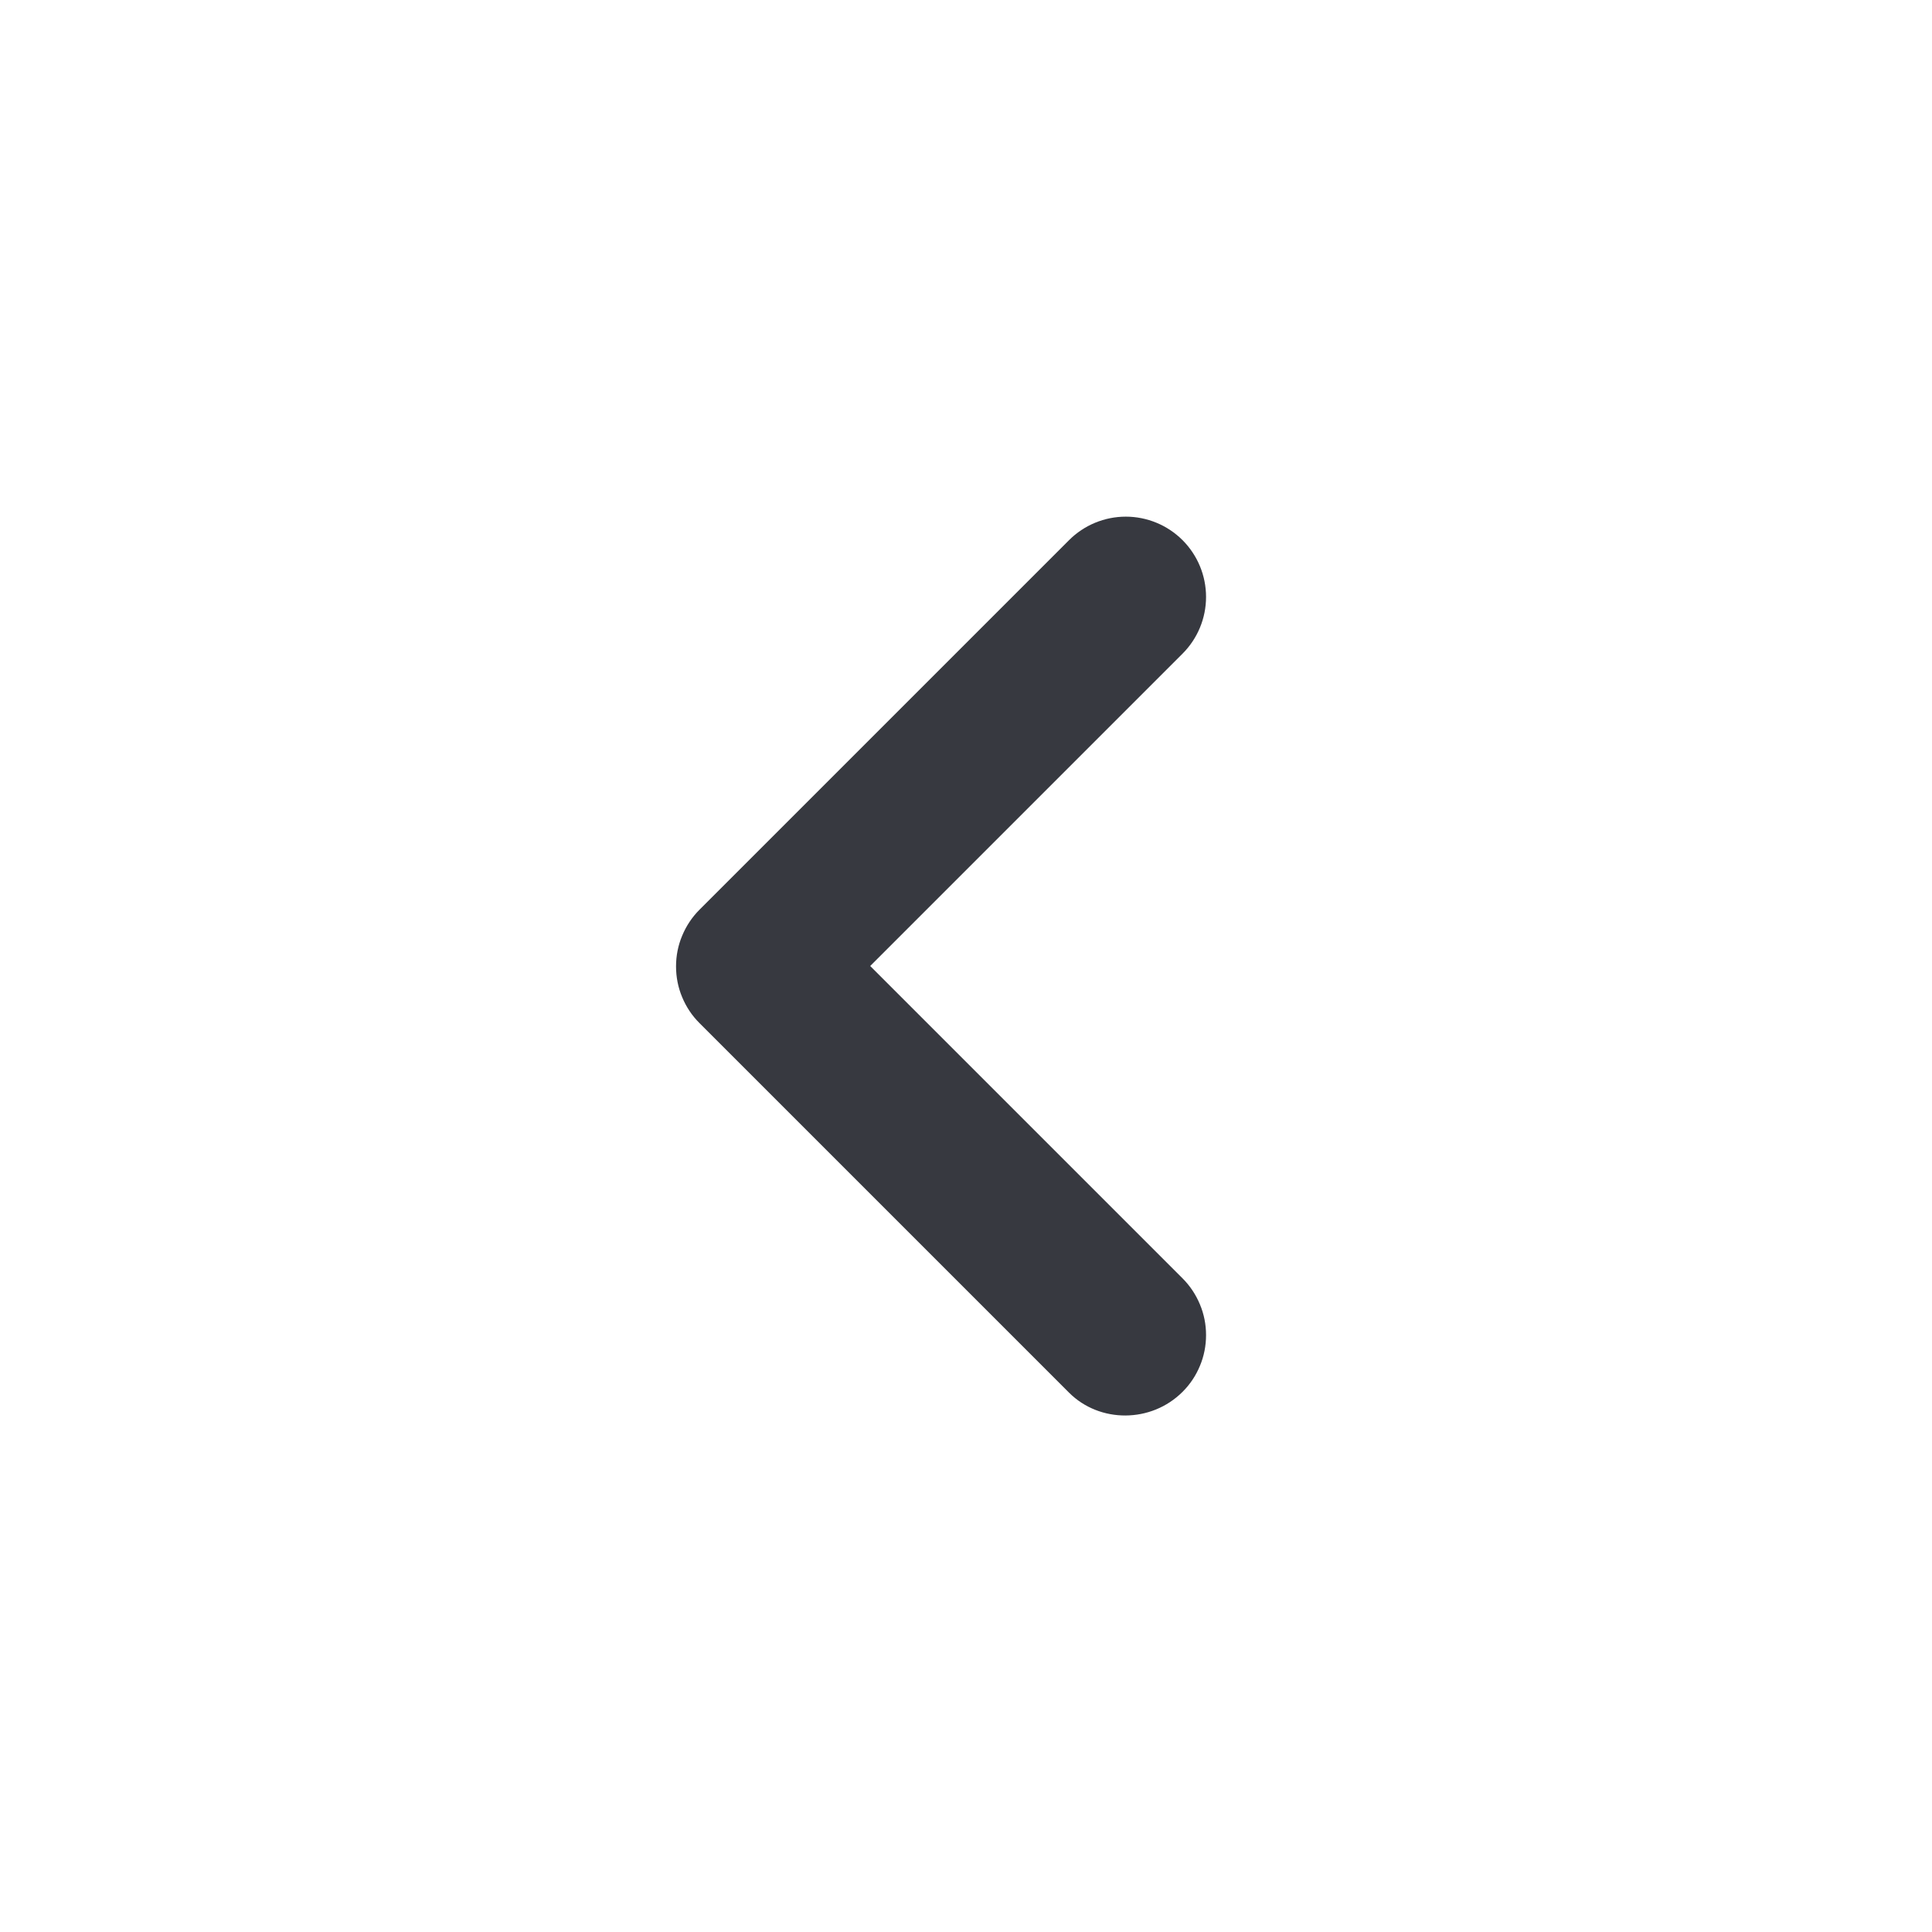 <svg width="24" height="24" viewBox="0 0 24 24" fill="none" xmlns="http://www.w3.org/2000/svg">
<path d="M14.69 17.29C14.783 17.198 14.856 17.088 14.906 16.967C14.957 16.846 14.982 16.716 14.982 16.585C14.982 16.454 14.957 16.325 14.906 16.204C14.856 16.083 14.783 15.973 14.69 15.88L10.81 12L14.69 8.12C14.877 7.933 14.982 7.68 14.982 7.415C14.982 7.151 14.877 6.897 14.69 6.71C14.503 6.523 14.249 6.418 13.985 6.418C13.721 6.418 13.467 6.523 13.28 6.71L8.69 11.3C8.597 11.393 8.524 11.503 8.474 11.624C8.423 11.745 8.398 11.874 8.398 12.005C8.398 12.136 8.423 12.266 8.474 12.387C8.524 12.508 8.597 12.618 8.69 12.71L13.28 17.3C13.66 17.68 14.3 17.68 14.69 17.29Z" fill="#373940"/>
</svg>
